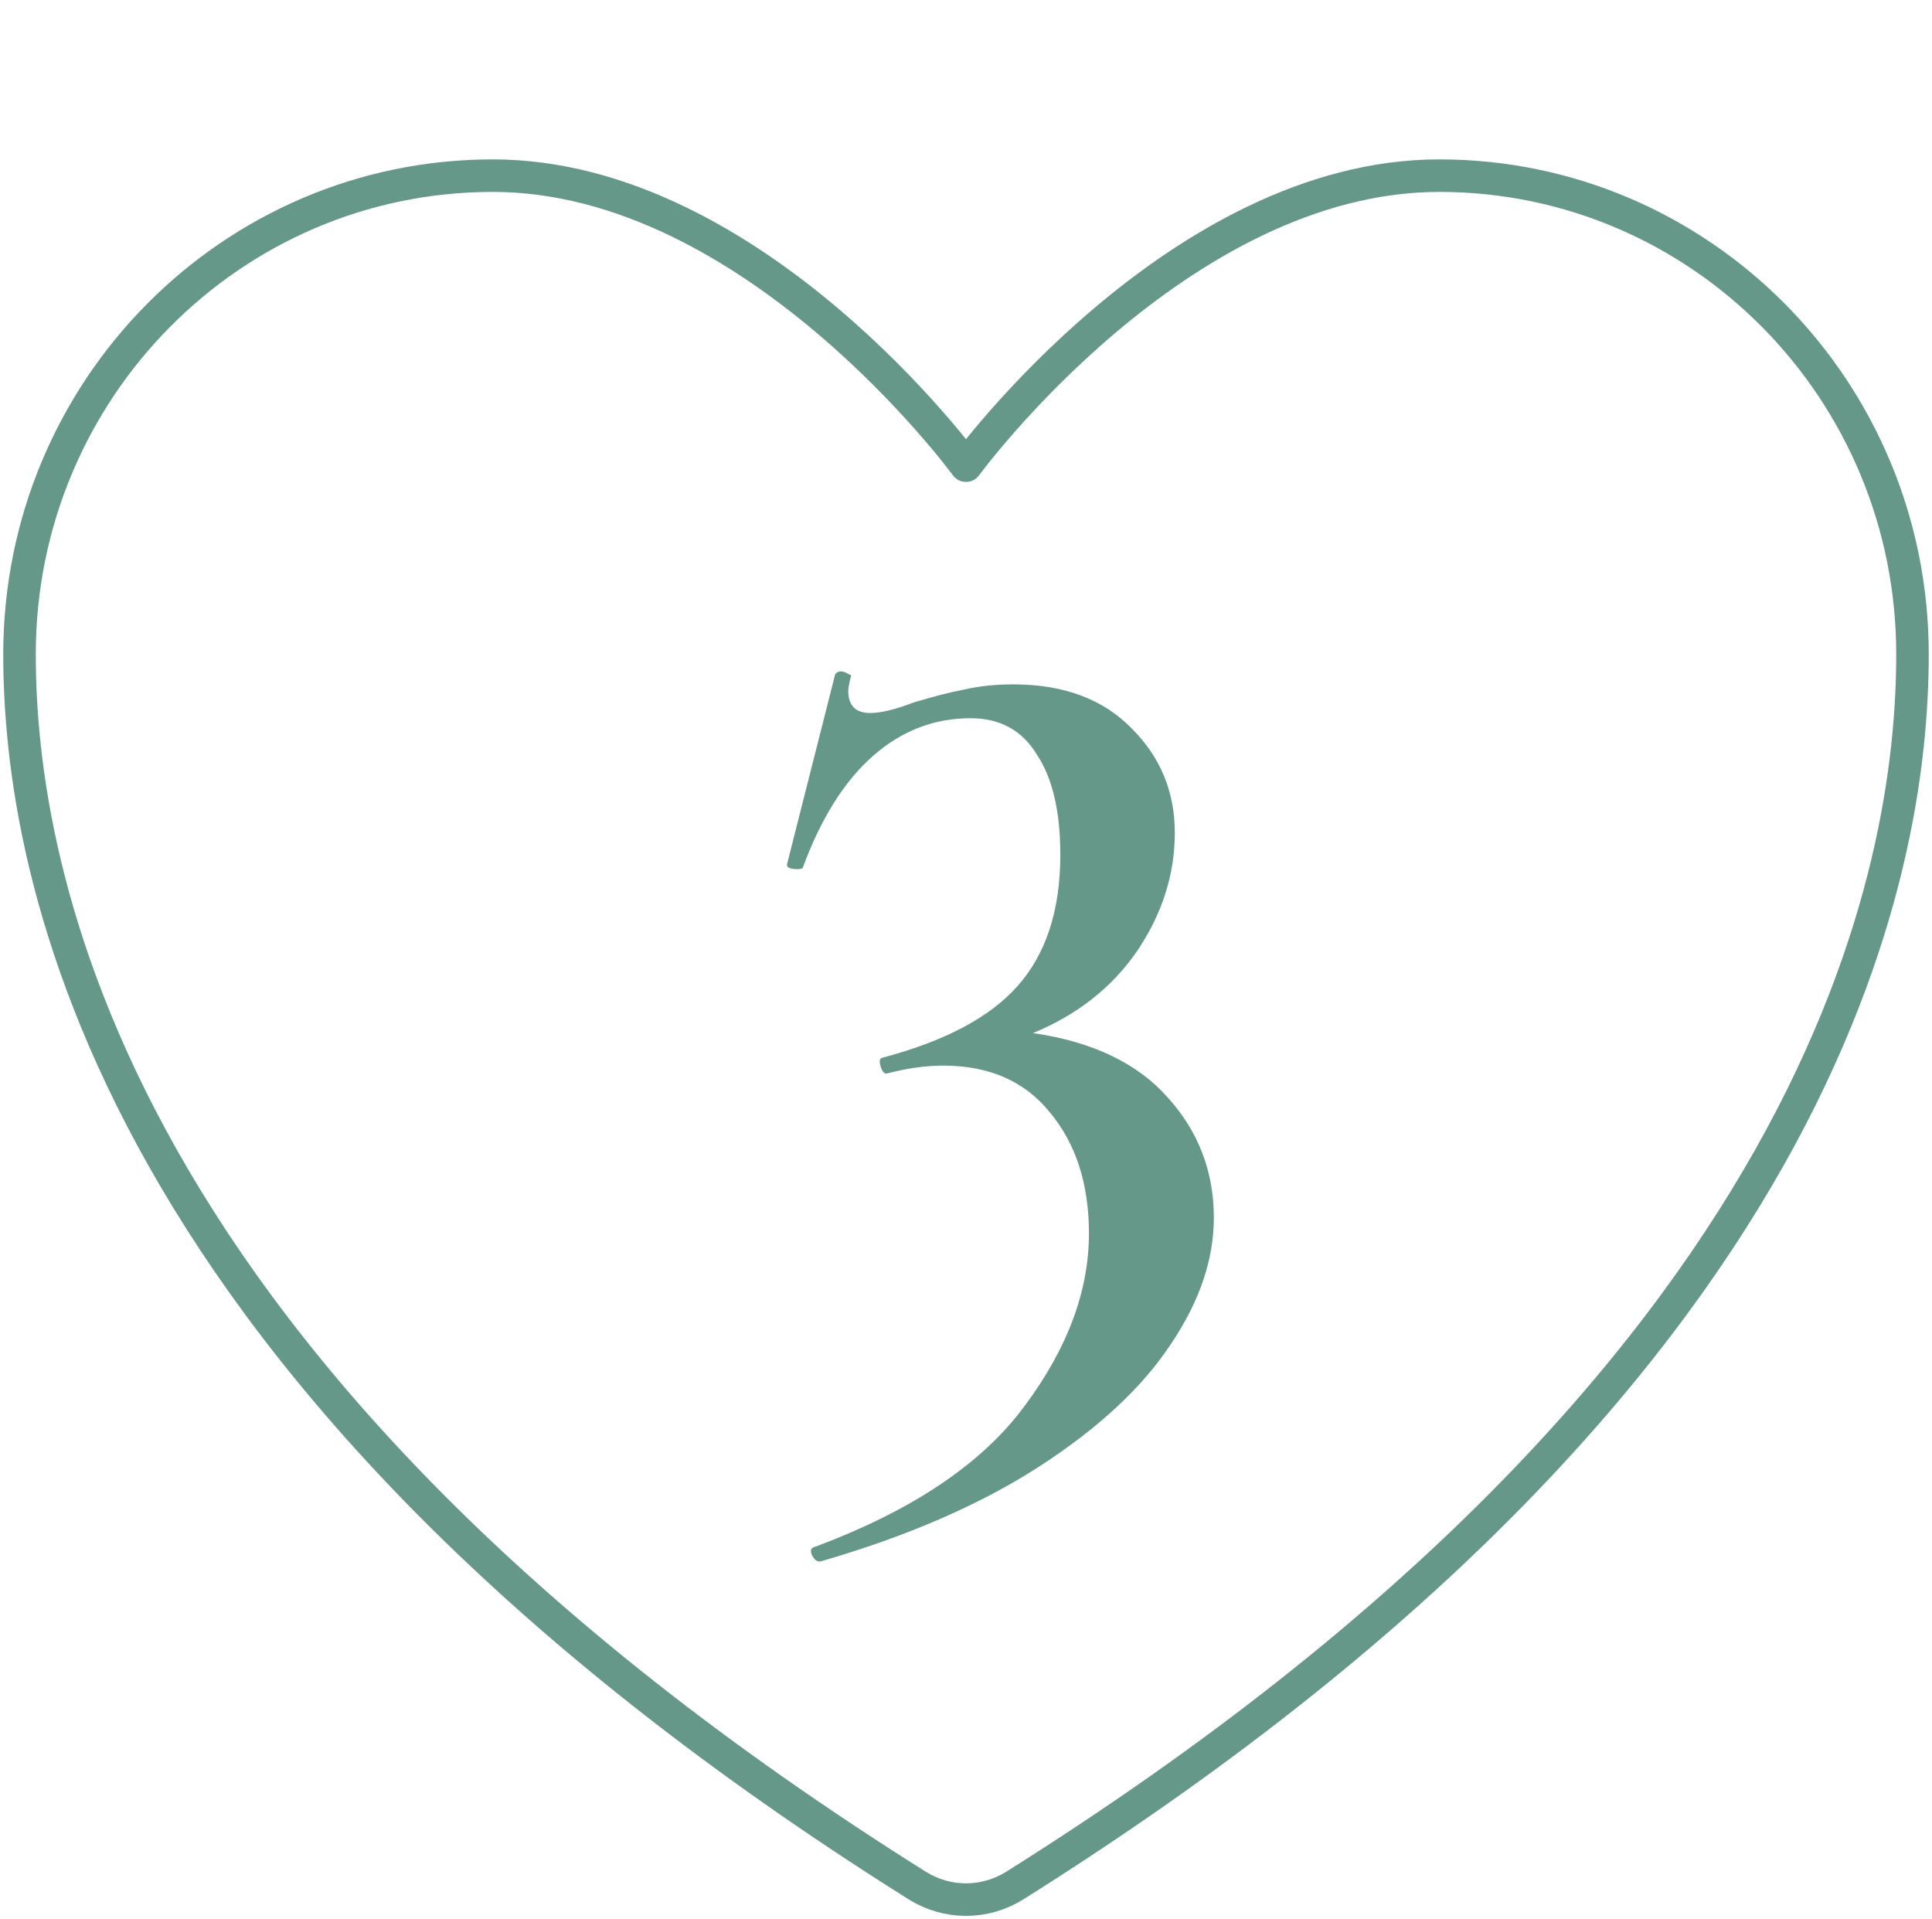 <svg width="297" height="295" viewBox="0 0 297 295" fill="none" xmlns="http://www.w3.org/2000/svg">
<path d="M158.8 158.8C168 160.133 174.933 163.467 179.6 168.8C184.267 174 186.6 180.133 186.6 187.2C186.6 193.6 184.4 200.067 180 206.6C175.6 213.267 168.867 219.533 159.8 225.4C150.733 231.267 139.533 236.133 126.2 240C125.667 240.133 125.2 239.8 124.8 239C124.533 238.333 124.667 237.933 125.2 237.8C140.267 232.2 151.067 224.933 157.6 216C164.133 207.2 167.4 198.4 167.4 189.6C167.4 182 165.4 175.8 161.4 171C157.533 166.2 152.067 163.8 145 163.8C142.333 163.8 139.467 164.2 136.4 165C136 165.133 135.667 164.8 135.4 164C135.133 163.2 135.2 162.733 135.6 162.6C145.2 160.067 152.133 156.4 156.4 151.6C160.8 146.667 163 139.933 163 131.4C163 124.733 161.8 119.6 159.4 116C157.133 112.267 153.733 110.4 149.2 110.4C143.6 110.4 138.6 112.333 134.2 116.2C129.8 120.067 126.2 125.8 123.4 133.4C123.267 133.533 123 133.6 122.6 133.6C121.4 133.6 120.867 133.333 121 132.8L128.4 103.6C128.667 103.333 128.933 103.2 129.2 103.2C129.6 103.2 130 103.333 130.4 103.6C130.8 103.733 130.933 103.867 130.8 104C130.533 105.067 130.4 105.8 130.4 106.2C130.4 108.467 131.533 109.6 133.8 109.6C135.4 109.6 137.6 109.067 140.4 108C143.467 107.067 146.067 106.4 148.2 106C150.467 105.467 153 105.2 155.8 105.2C163.533 105.2 169.6 107.467 174 112C178.4 116.4 180.6 121.733 180.6 128C180.6 134.4 178.667 140.467 174.8 146.2C170.933 151.8 165.6 156 158.8 158.8Z" fill="#659888"/>
<path d="M75.75 27C35.578 27 3 59.929 3 100.555C3 133.351 15.731 211.185 141.05 289.867C143.295 291.262 145.872 292 148.5 292C151.128 292 153.705 291.262 155.95 289.867C281.269 211.185 294 133.351 294 100.555C294 59.929 261.423 27 221.25 27C181.077 27 148.5 71.579 148.5 71.579C148.5 71.579 115.923 27 75.75 27Z" stroke="#659888" stroke-width="5" stroke-linecap="round" stroke-linejoin="round"/>
</svg>
